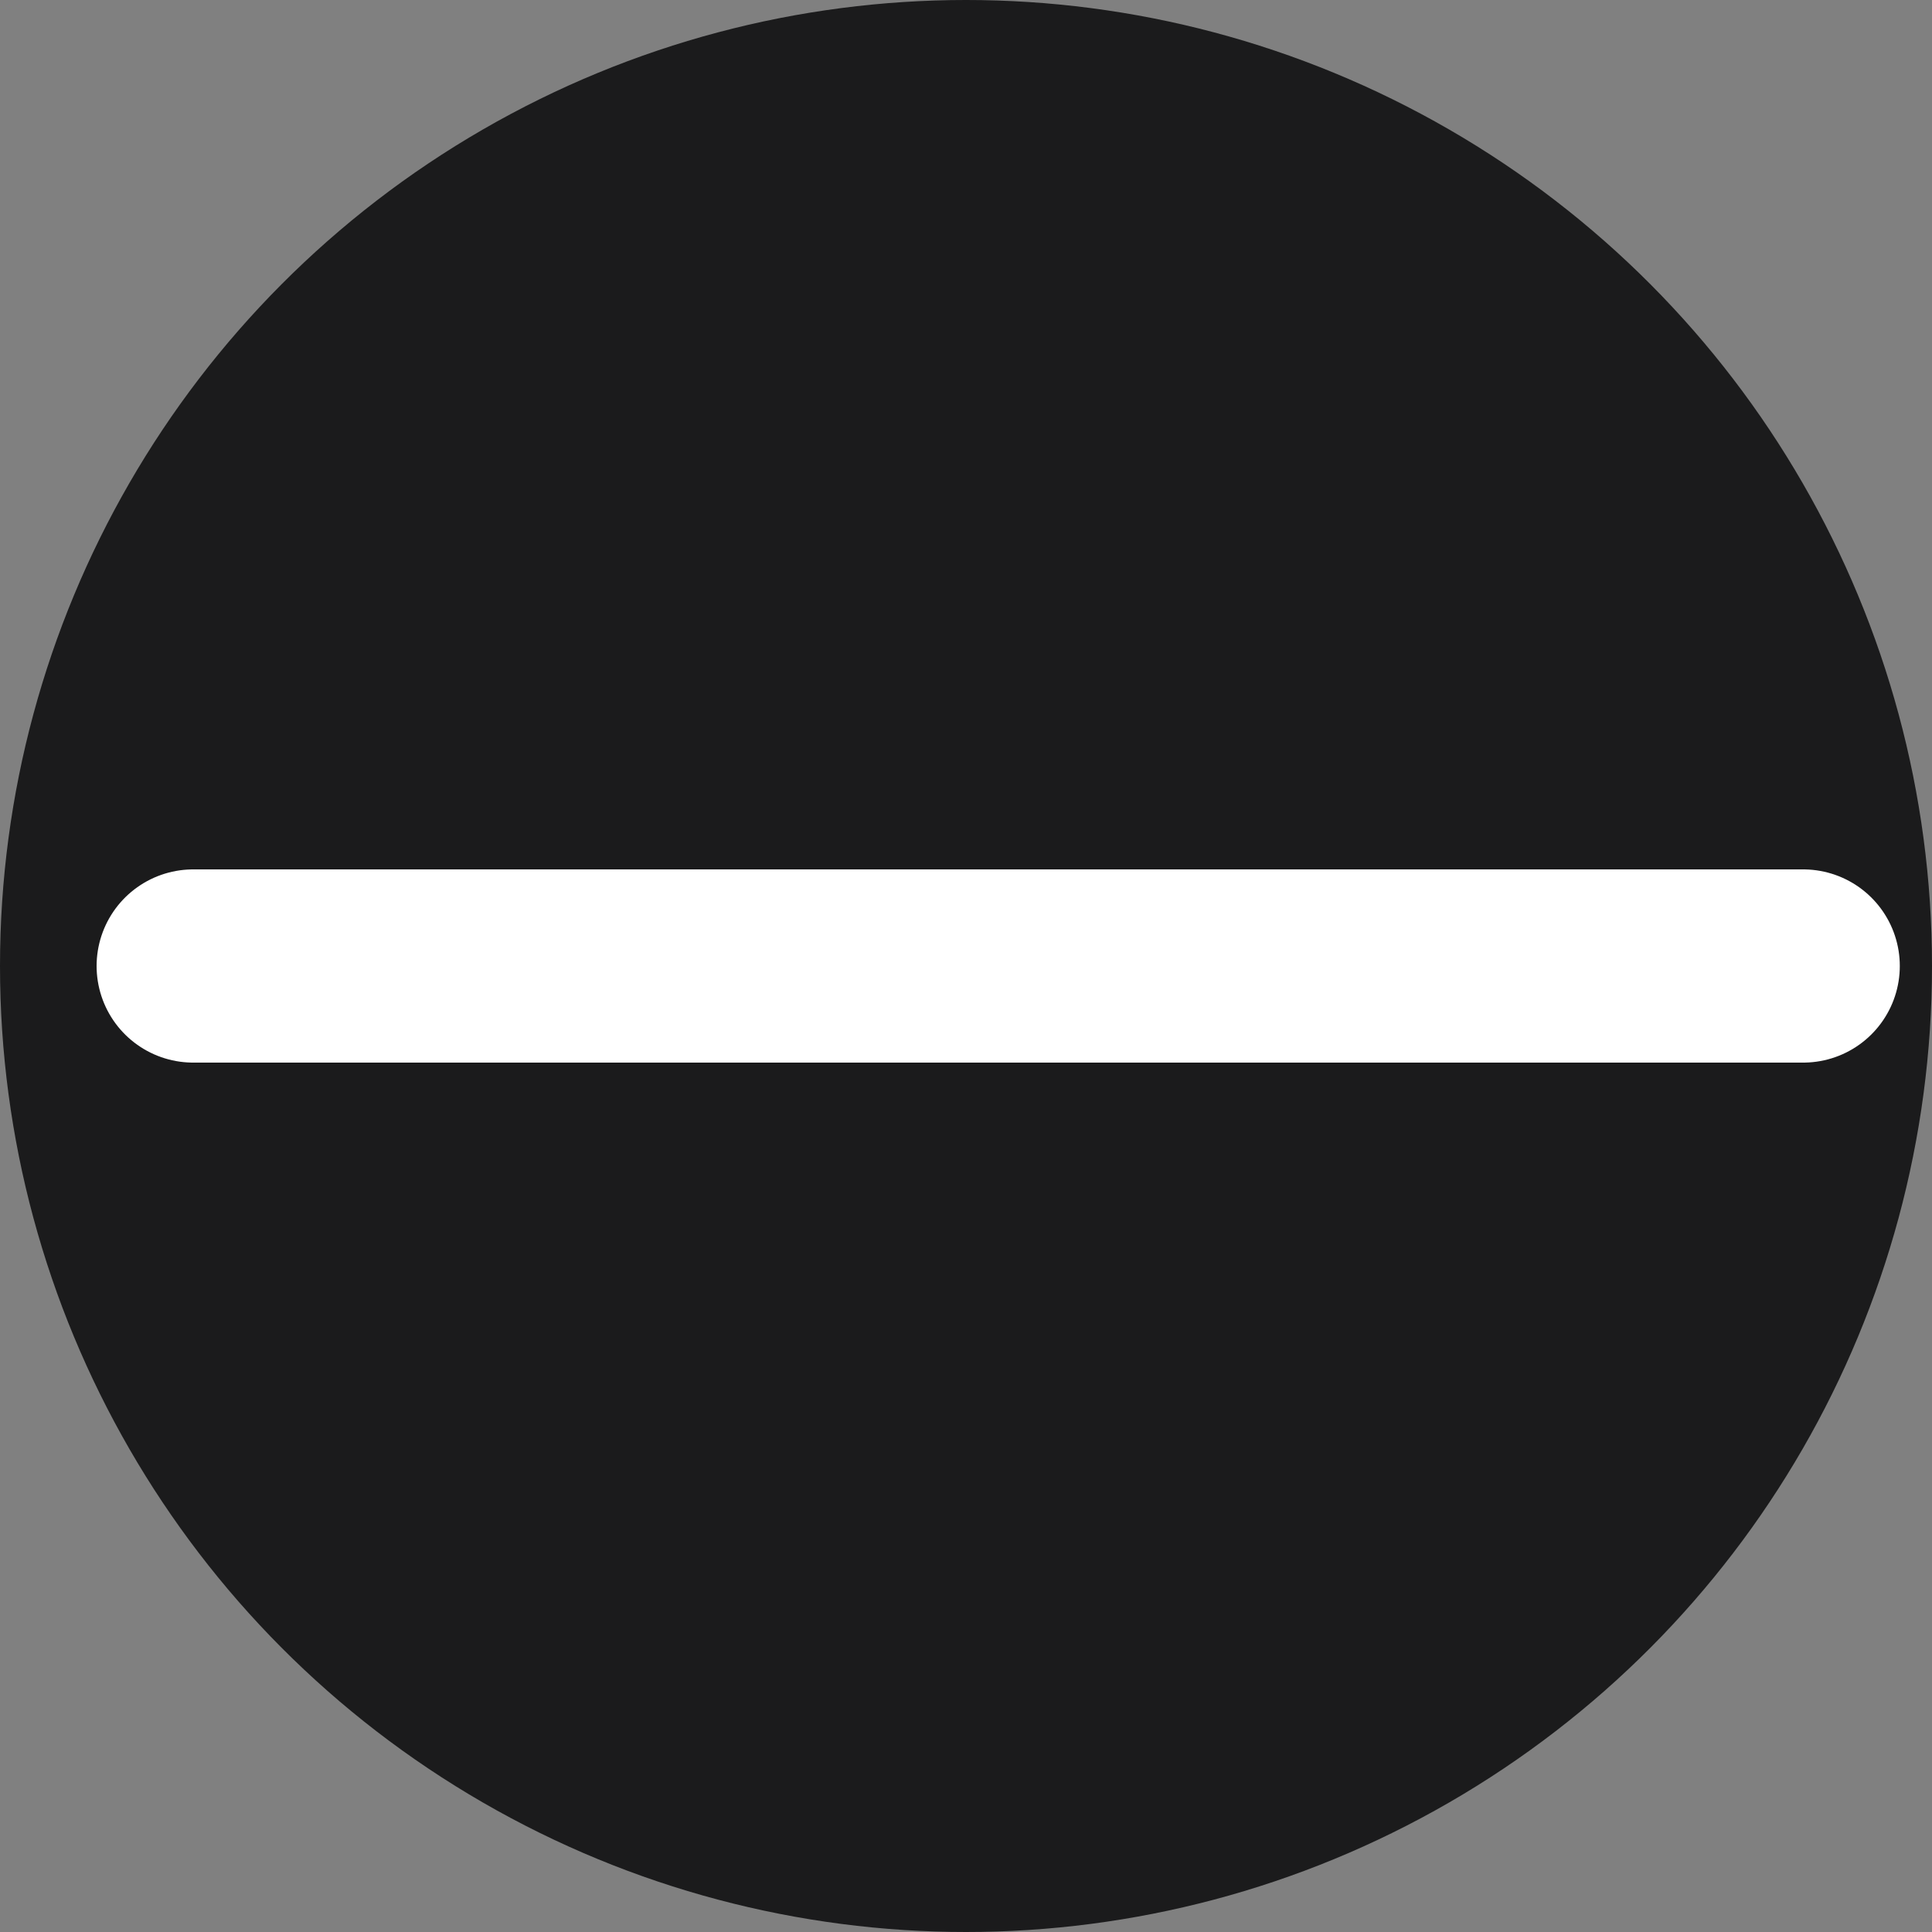 <svg width="25" height="25" viewBox="0 0 30 30" fill="none" xmlns="http://www.w3.org/2000/svg">
<rect x="0" y="0" width="30" height="30" fill="#808080" stroke="none"/>
<circle cx="15" cy="15" r="15" fill="#1B1B1C"/>
<path d="M3 15H28" stroke="white" stroke-width="3" stroke-linecap="round" stroke-linejoin="round"/>
</svg>
